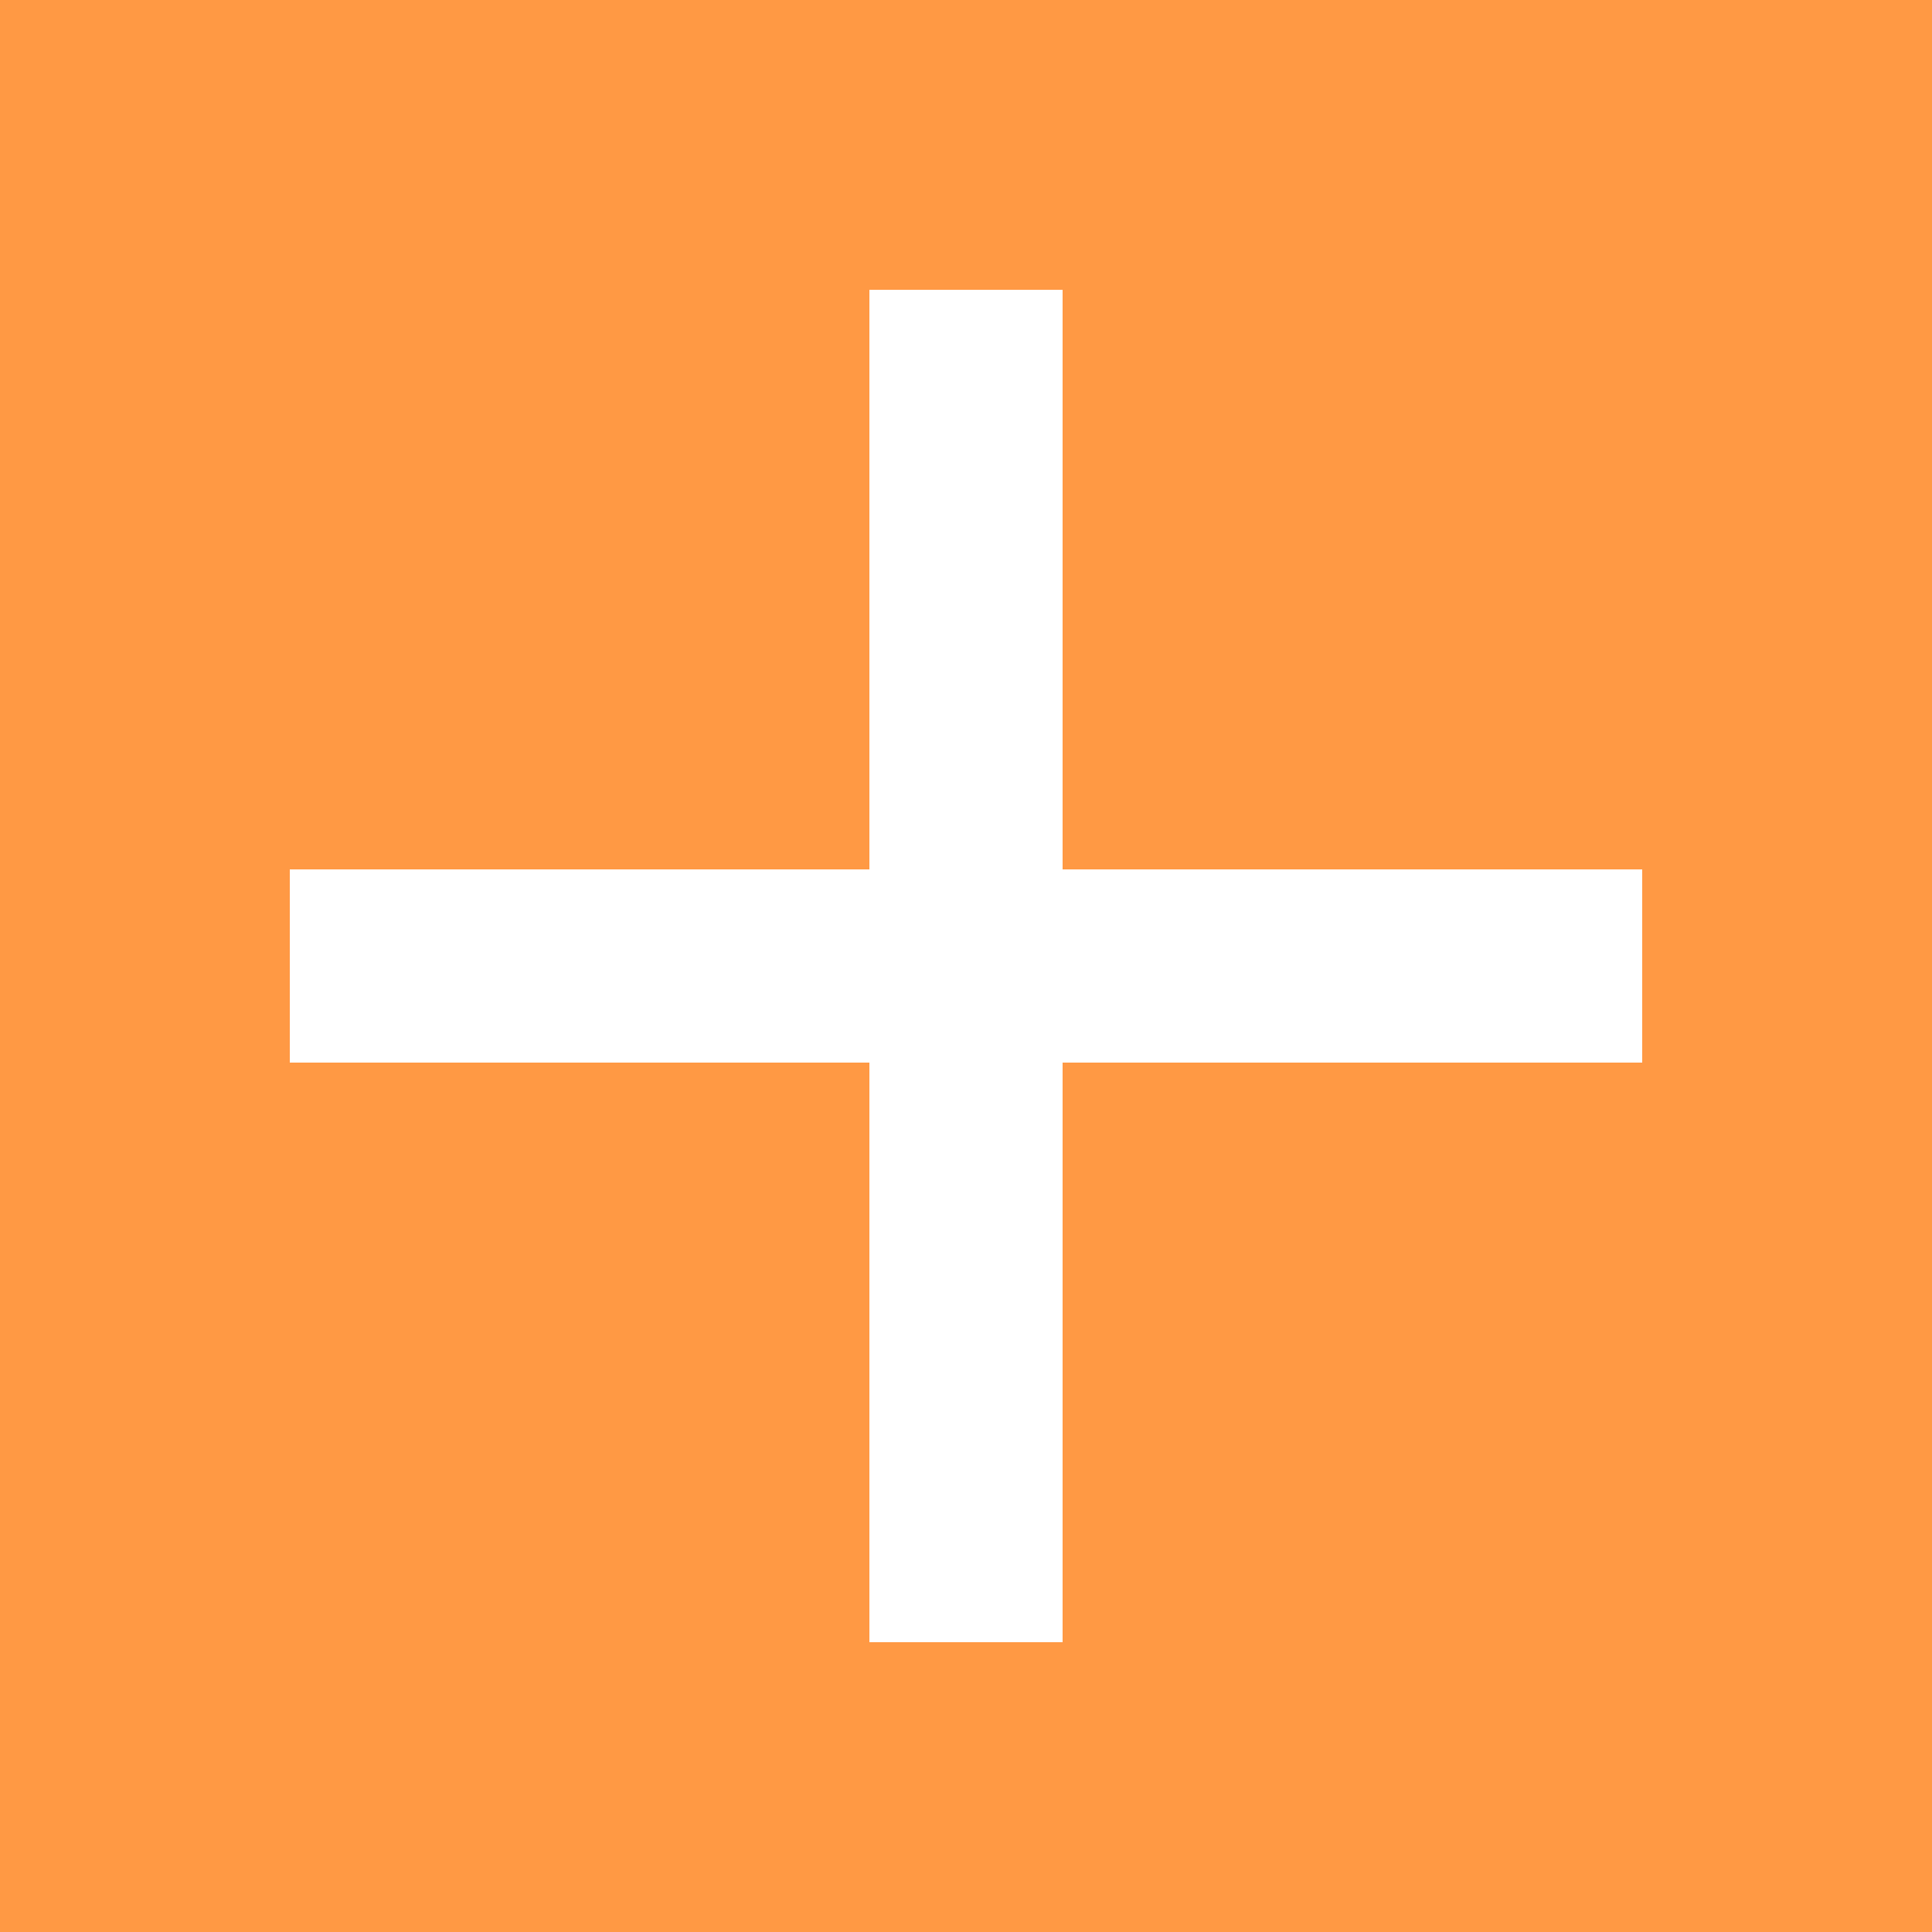 <svg width="20" height="20" viewBox="0 0 20 20" fill="none" xmlns="http://www.w3.org/2000/svg">
<rect width="20" height="20" fill="#FF9944"/>
<rect x="9" y="3" width="2" height="14" fill="white"/>
<rect x="17" y="9" width="2" height="14" transform="rotate(90 17 9)" fill="white"/>
</svg>
